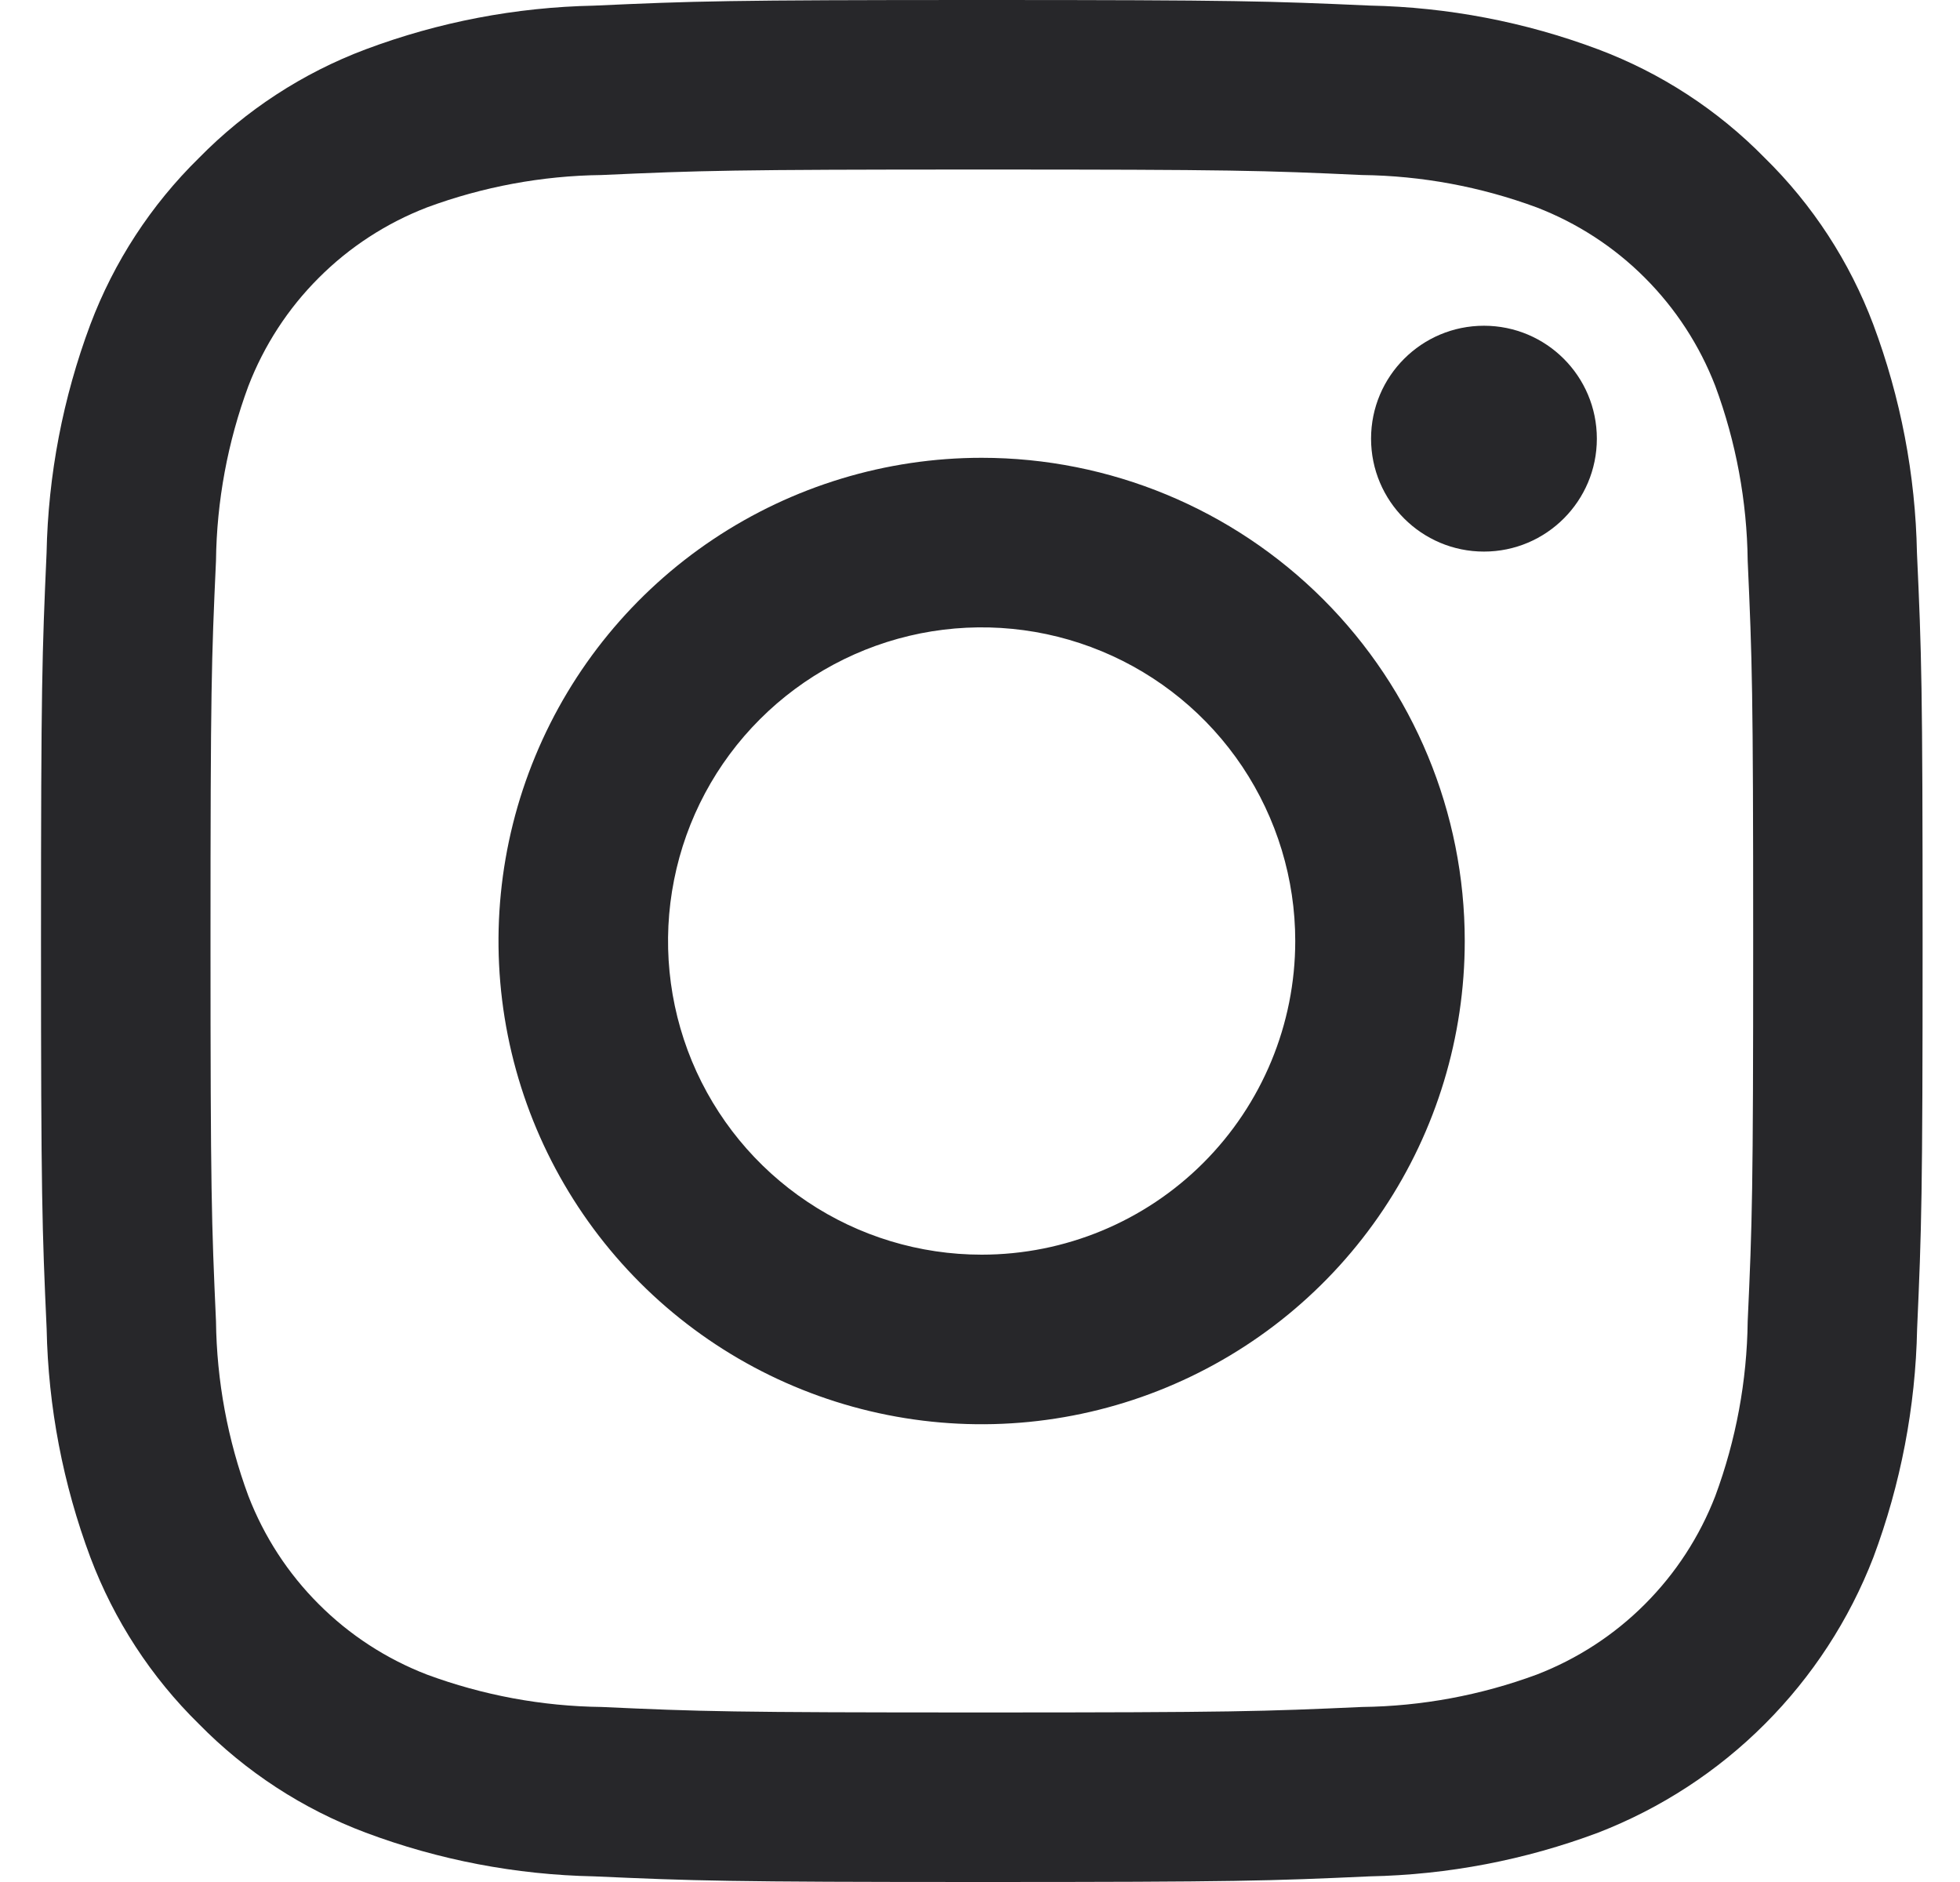 <svg width="25" height="24" viewBox="0 0 25 24" fill="none" xmlns="http://www.w3.org/2000/svg">
<path d="M12.523 2.162C15.727 2.162 16.107 2.174 17.373 2.232C18.134 2.241 18.887 2.381 19.601 2.645C20.119 2.845 20.589 3.15 20.981 3.543C21.373 3.935 21.679 4.405 21.879 4.923C22.143 5.636 22.283 6.39 22.292 7.151C22.349 8.417 22.362 8.796 22.362 12C22.362 15.204 22.35 15.583 22.292 16.849C22.283 17.61 22.143 18.364 21.879 19.077C21.679 19.595 21.373 20.065 20.981 20.457C20.589 20.85 20.119 21.155 19.601 21.355C18.887 21.619 18.134 21.759 17.373 21.768C16.107 21.825 15.728 21.838 12.523 21.838C9.319 21.838 8.939 21.826 7.674 21.768C6.913 21.759 6.16 21.619 5.446 21.355C4.928 21.155 4.458 20.85 4.066 20.457C3.673 20.065 3.368 19.595 3.168 19.077C2.904 18.364 2.764 17.61 2.755 16.849C2.698 15.583 2.685 15.204 2.685 12C2.685 8.796 2.697 8.417 2.755 7.151C2.764 6.39 2.904 5.636 3.168 4.923C3.368 4.405 3.673 3.935 4.066 3.543C4.458 3.15 4.928 2.845 5.446 2.645C6.16 2.381 6.913 2.241 7.674 2.232C8.94 2.175 9.319 2.162 12.523 2.162ZM12.523 0C9.266 0 8.856 0.014 7.576 0.072C6.58 0.092 5.595 0.28 4.662 0.63C3.861 0.931 3.137 1.404 2.538 2.014C1.927 2.613 1.454 3.338 1.152 4.139C0.803 5.072 0.614 6.057 0.594 7.053C0.537 8.332 0.523 8.742 0.523 11.999C0.523 15.256 0.537 15.667 0.595 16.947C0.615 17.942 0.804 18.928 1.153 19.861C1.455 20.661 1.927 21.387 2.538 21.986C3.137 22.596 3.862 23.069 4.663 23.37C5.596 23.72 6.581 23.908 7.577 23.928C8.857 23.985 9.266 24 12.525 24C15.783 24 16.192 23.986 17.472 23.928C18.468 23.908 19.453 23.72 20.386 23.37C21.183 23.061 21.907 22.59 22.511 21.985C23.115 21.381 23.587 20.657 23.895 19.86C24.244 18.927 24.433 17.941 24.453 16.945C24.51 15.667 24.523 15.256 24.523 11.999C24.523 8.742 24.51 8.332 24.451 7.052C24.432 6.056 24.243 5.071 23.894 4.138C23.592 3.337 23.12 2.612 22.509 2.013C21.91 1.402 21.185 0.93 20.384 0.629C19.451 0.279 18.466 0.091 17.47 0.071C16.191 0.014 15.781 0 12.523 0Z" fill="#27272A"/>
<path d="M12.521 5.838C11.302 5.838 10.111 6.2 9.097 6.877C8.084 7.554 7.294 8.516 6.828 9.642C6.361 10.768 6.239 12.007 6.477 13.203C6.715 14.398 7.302 15.496 8.164 16.358C9.025 17.219 10.123 17.806 11.319 18.044C12.514 18.282 13.753 18.16 14.879 17.693C16.005 17.227 16.968 16.437 17.645 15.424C18.322 14.411 18.683 13.219 18.683 12C18.683 10.366 18.034 8.799 16.878 7.643C15.723 6.488 14.155 5.838 12.521 5.838ZM12.521 16C11.73 16 10.956 15.766 10.299 15.326C9.641 14.887 9.128 14.262 8.825 13.531C8.523 12.8 8.443 11.996 8.598 11.22C8.752 10.444 9.133 9.731 9.693 9.172C10.252 8.613 10.965 8.232 11.741 8.077C12.517 7.923 13.321 8.002 14.052 8.305C14.783 8.608 15.407 9.12 15.847 9.778C16.286 10.436 16.521 11.209 16.521 12C16.521 13.061 16.099 14.079 15.349 14.829C14.599 15.579 13.582 16 12.521 16Z" fill="#27272A"/>
<path d="M18.928 7.034C19.723 7.034 20.368 6.389 20.368 5.594C20.368 4.798 19.723 4.154 18.928 4.154C18.133 4.154 17.488 4.798 17.488 5.594C17.488 6.389 18.133 7.034 18.928 7.034Z" fill="#27272A"/>
</svg>
